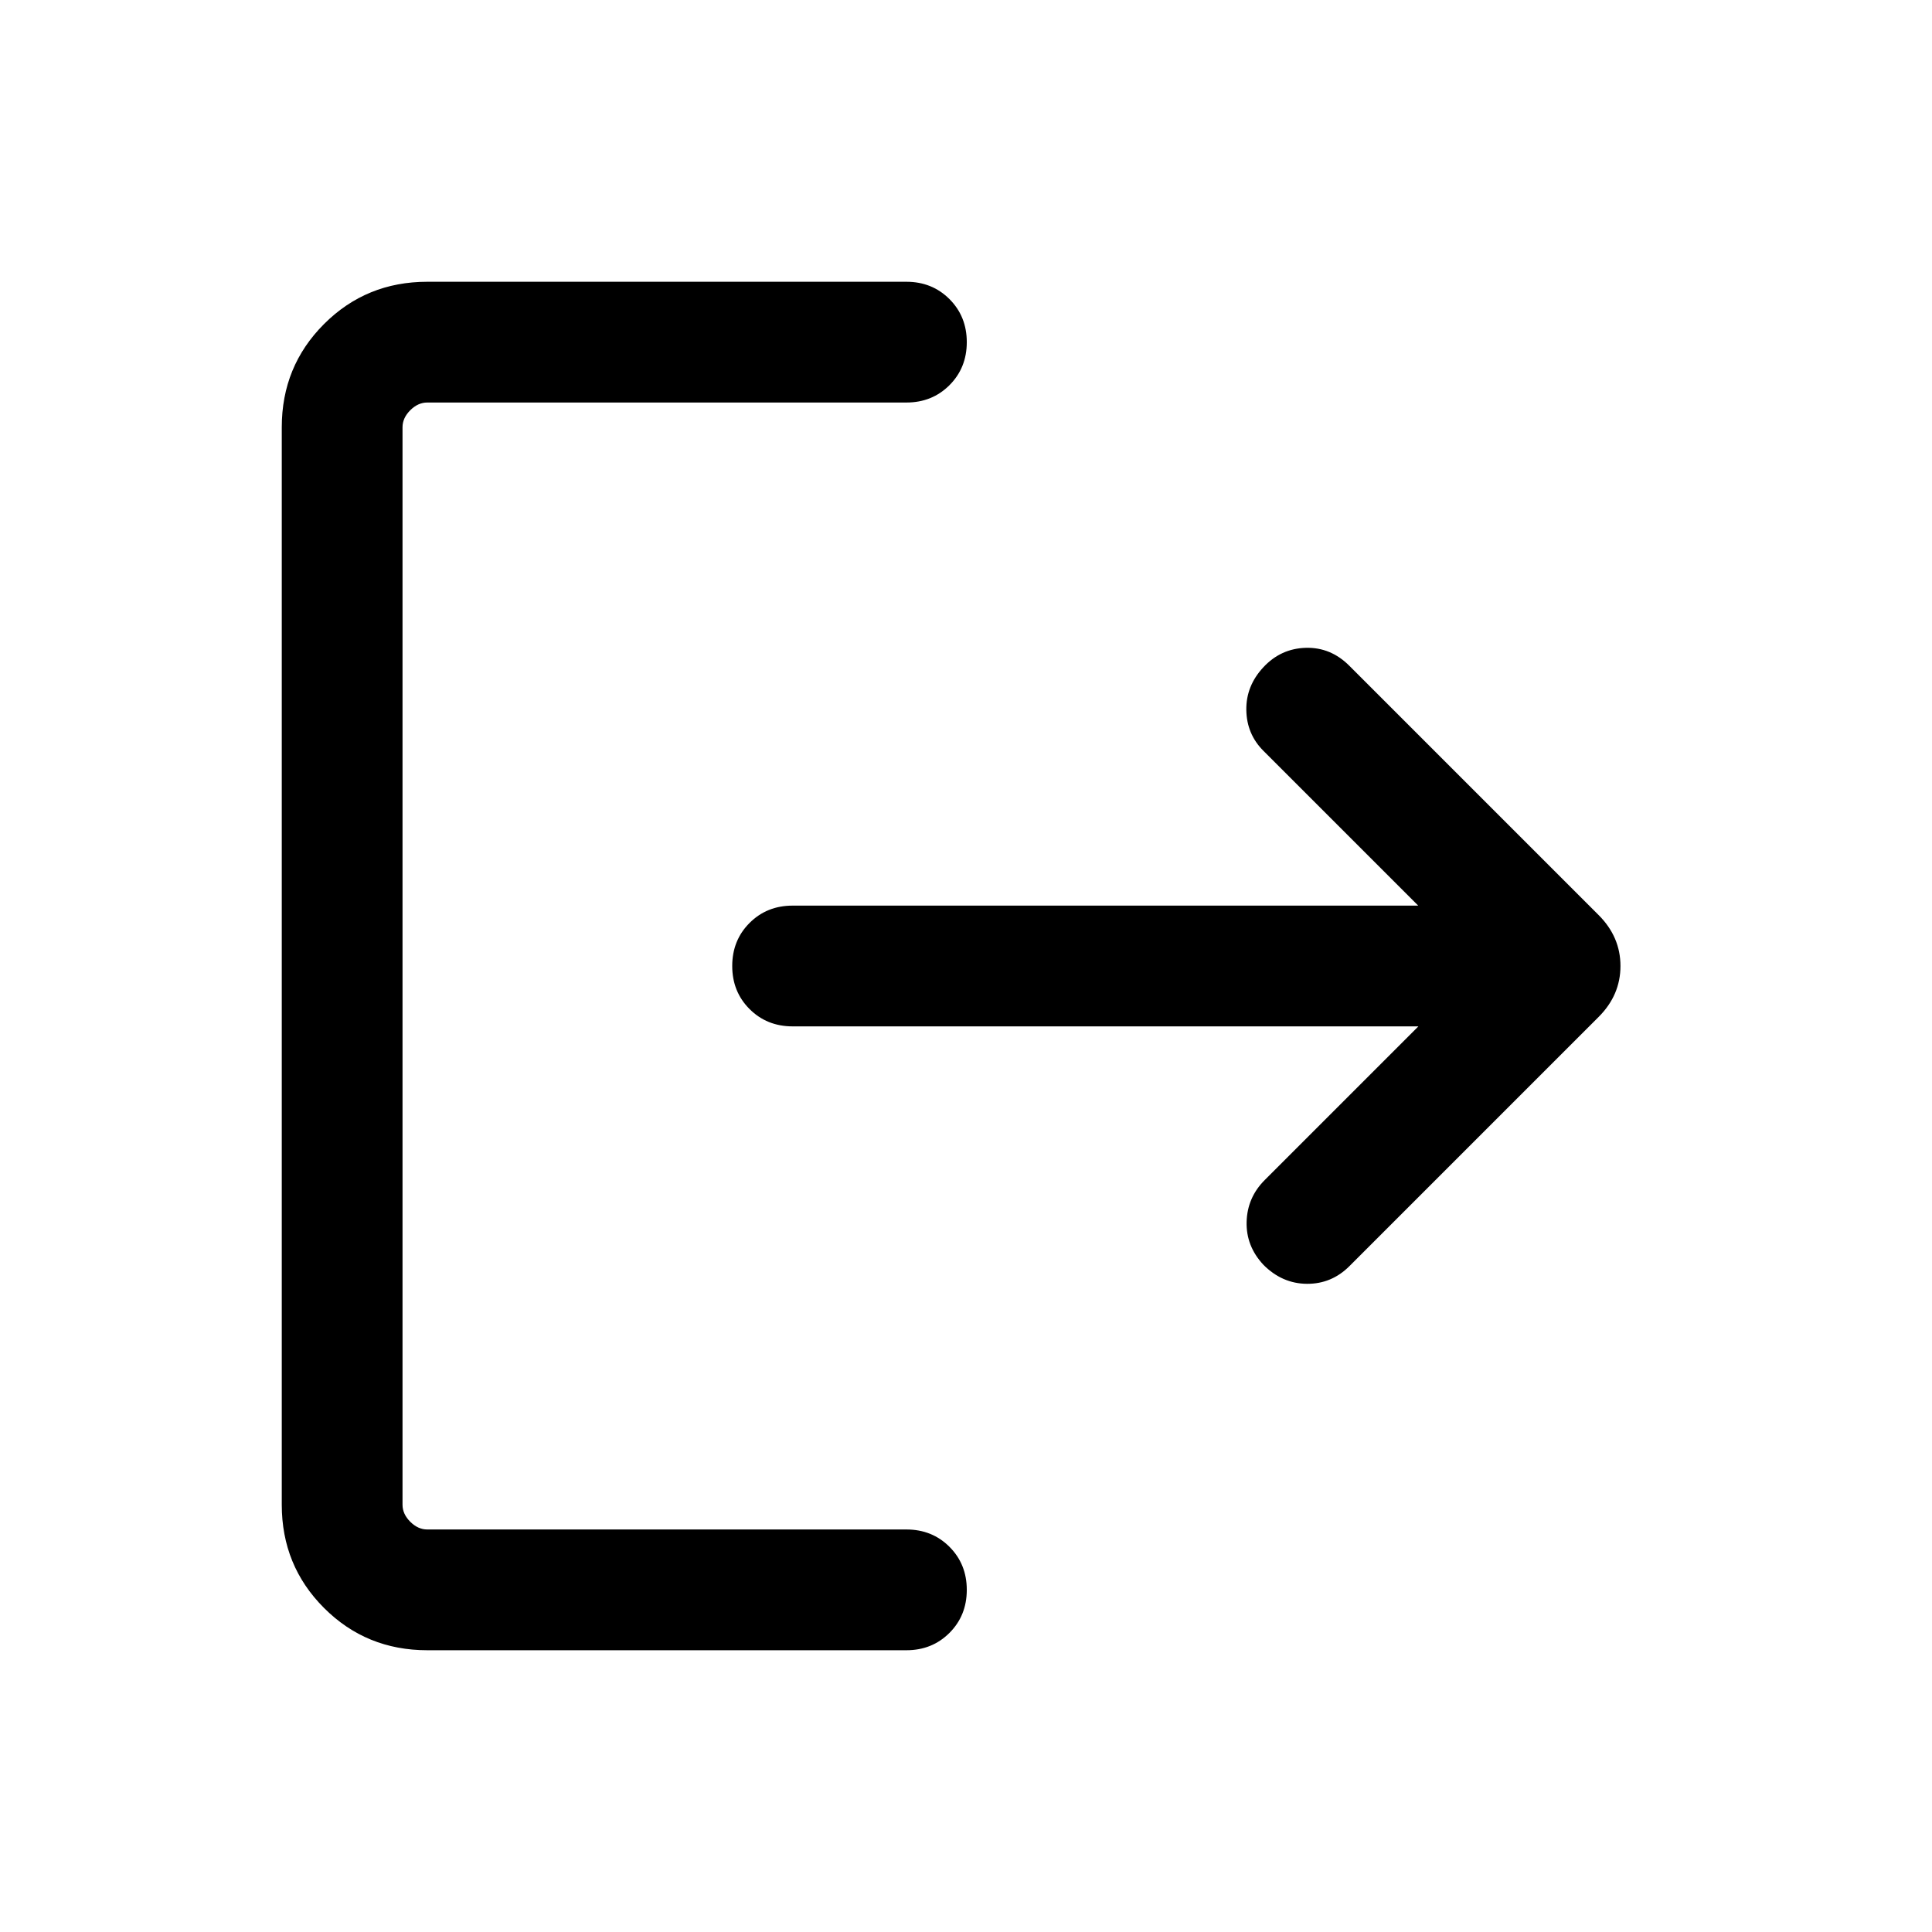 <!-- Generated by IcoMoon.io -->
<svg version="1.1" xmlns="http://www.w3.org/2000/svg" width="32" height="32" viewBox="0 0 32 32">
<title>logout</title>
<path d="M7.077 27.333q-1.010 0-1.71-0.7t-0.7-1.71v-17.846q0-1.010 0.7-1.71t1.71-0.7h7.936q0.426 0 0.713 0.287t0.287 0.713-0.287 0.713-0.713 0.287h-7.936q-0.154 0-0.282 0.128t-0.128 0.282v17.846q0 0.154 0.128 0.282t0.282 0.128h7.936q0.426 0 0.713 0.287t0.287 0.713-0.287 0.713-0.713 0.287h-7.936zM23.49 17h-10.362q-0.426 0-0.713-0.287t-0.287-0.713 0.287-0.713 0.713-0.287h10.362l-2.564-2.564q-0.277-0.277-0.283-0.676t0.283-0.709 0.703-0.321 0.723 0.3l4.126 4.126q0.362 0.362 0.362 0.844t-0.362 0.844l-4.126 4.126q-0.297 0.297-0.706 0.294t-0.719-0.314q-0.29-0.31-0.279-0.713t0.3-0.692l2.544-2.544z"></path>
</svg>

